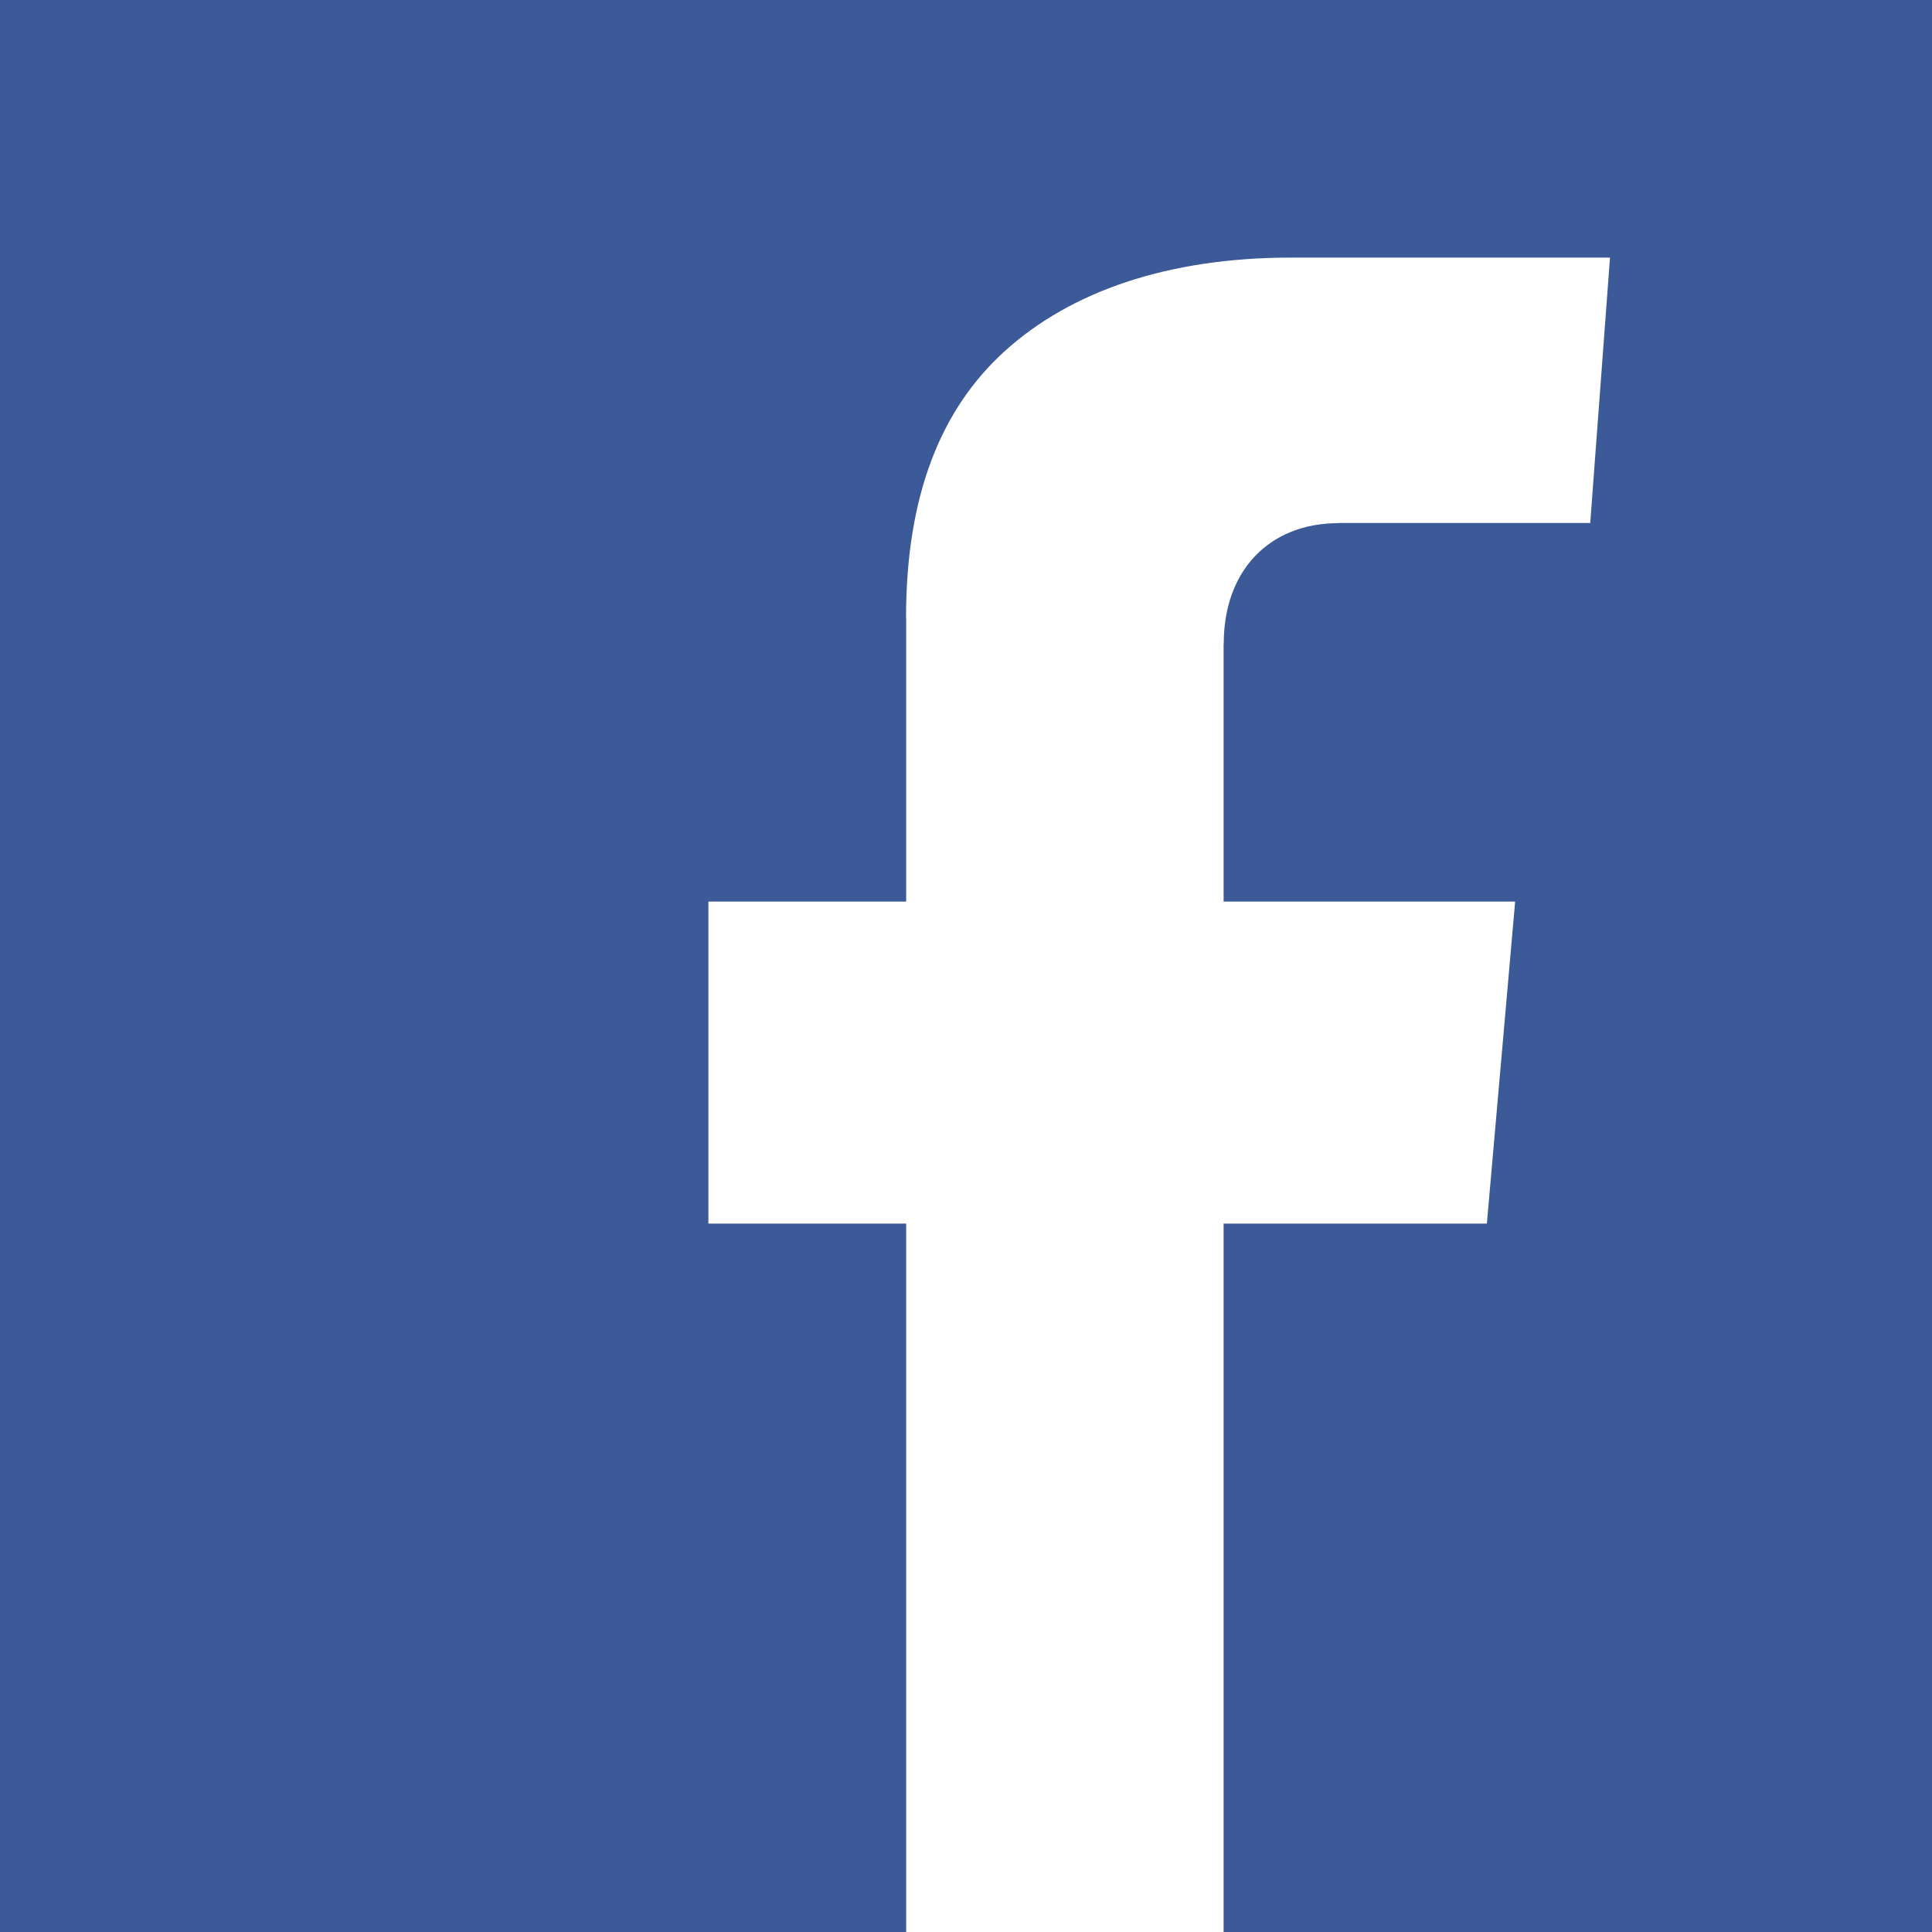 <?xml version="1.0" encoding="utf-8"?>
<!-- Generator: Adobe Illustrator 15.0.2, SVG Export Plug-In . SVG Version: 6.00 Build 0)  -->
<!DOCTYPE svg PUBLIC "-//W3C//DTD SVG 1.1//EN" "http://www.w3.org/Graphics/SVG/1.1/DTD/svg11.dtd">
<svg version="1.1" id="Layer_1" xmlns="http://www.w3.org/2000/svg" xmlns:xlink="http://www.w3.org/1999/xlink" x="0px" y="0px"
	 width="30px" height="30px" viewBox="0 0 30 30" enable-background="new 0 0 30 30" xml:space="preserve">
<path fill="#3C5A98" d="M0,0v30h14.071V19H11v-5h3.071V9.598V9.596h-0.002c0-1.896,0.536-3.244,1.54-4.15
	C16.622,4.531,18.124,4,20.047,4l0,0h0.002H25l-0.307,4.121h-3.9h-0.002v0.002c-0.551,0-0.998,0.188-1.311,0.521
	C19.17,8.975,19.002,9.439,19.002,10H19l0,0v4h4.527l-0.439,5H19v11h11V0H0z"/>
</svg>
